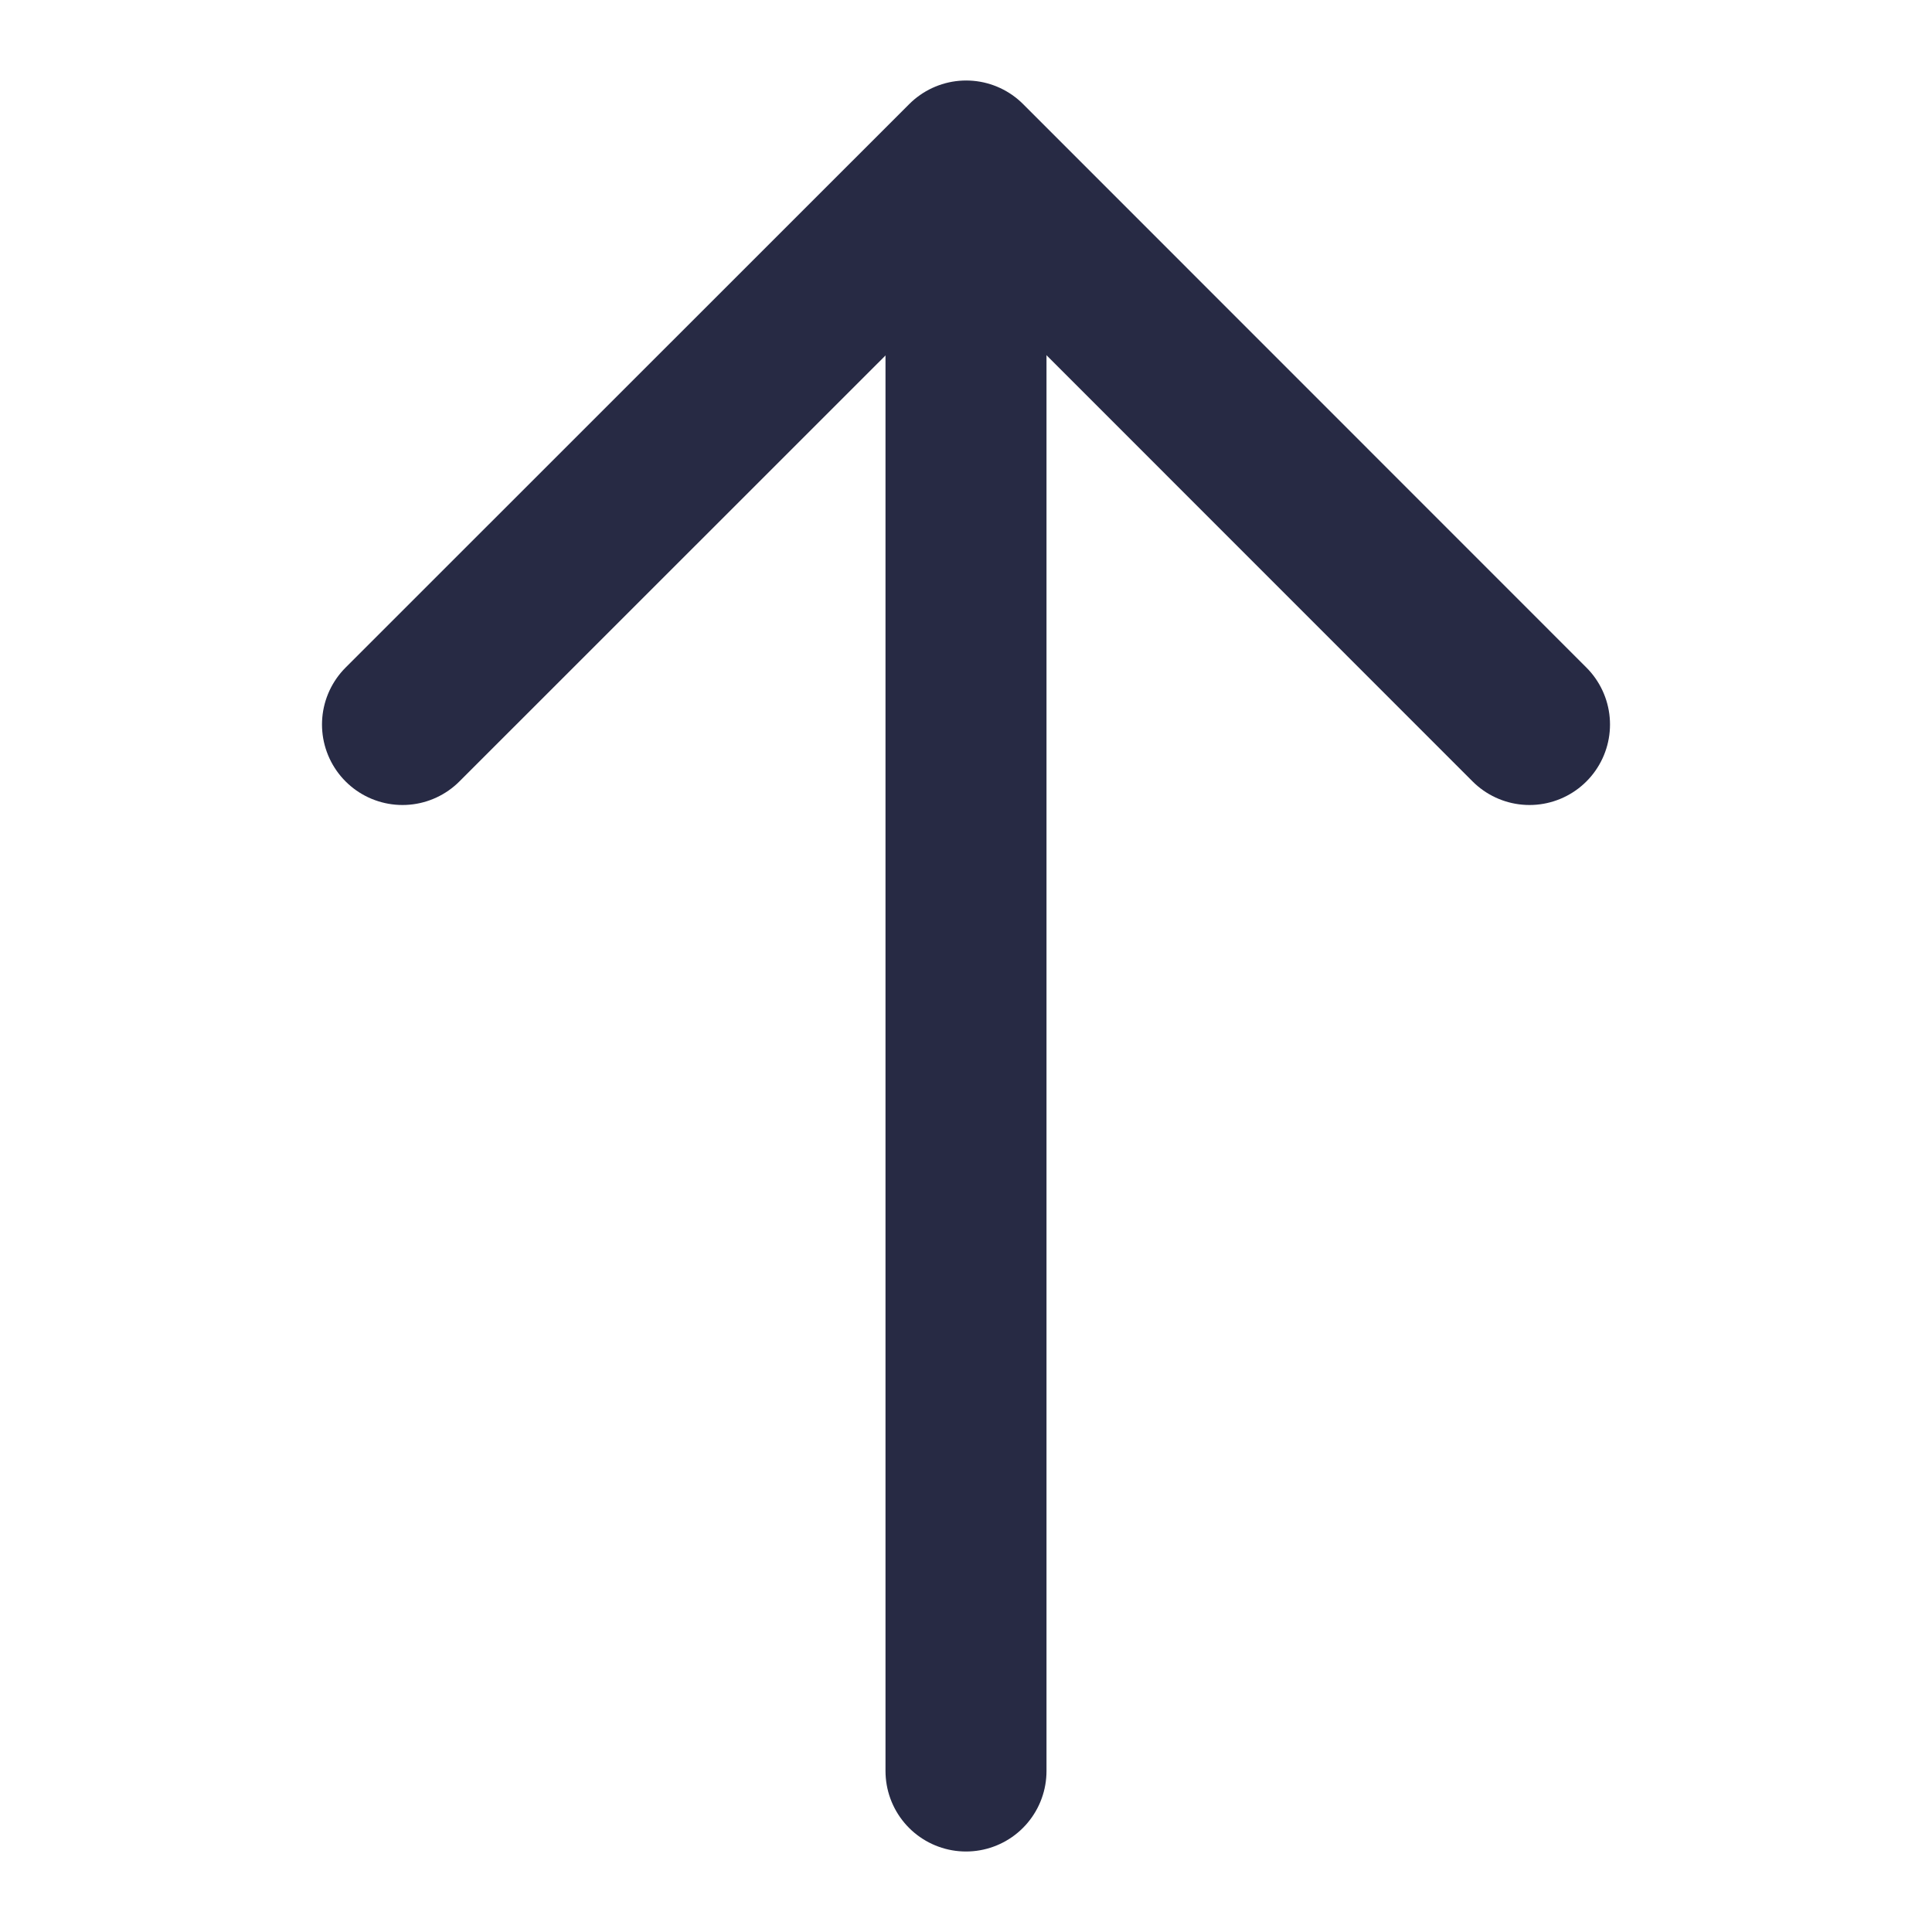 <svg width="24" height="24" viewBox="0 0 24 24" fill="none" xmlns="http://www.w3.org/2000/svg">
<path d="M19 9L12.002 2L5 9" stroke="#272A44" stroke-width="2" stroke-linecap="round" stroke-linejoin="round"/>
<path d="M12 4L12 22" stroke="#272A44" stroke-width="2" stroke-linecap="round" stroke-linejoin="round"/>
</svg>
